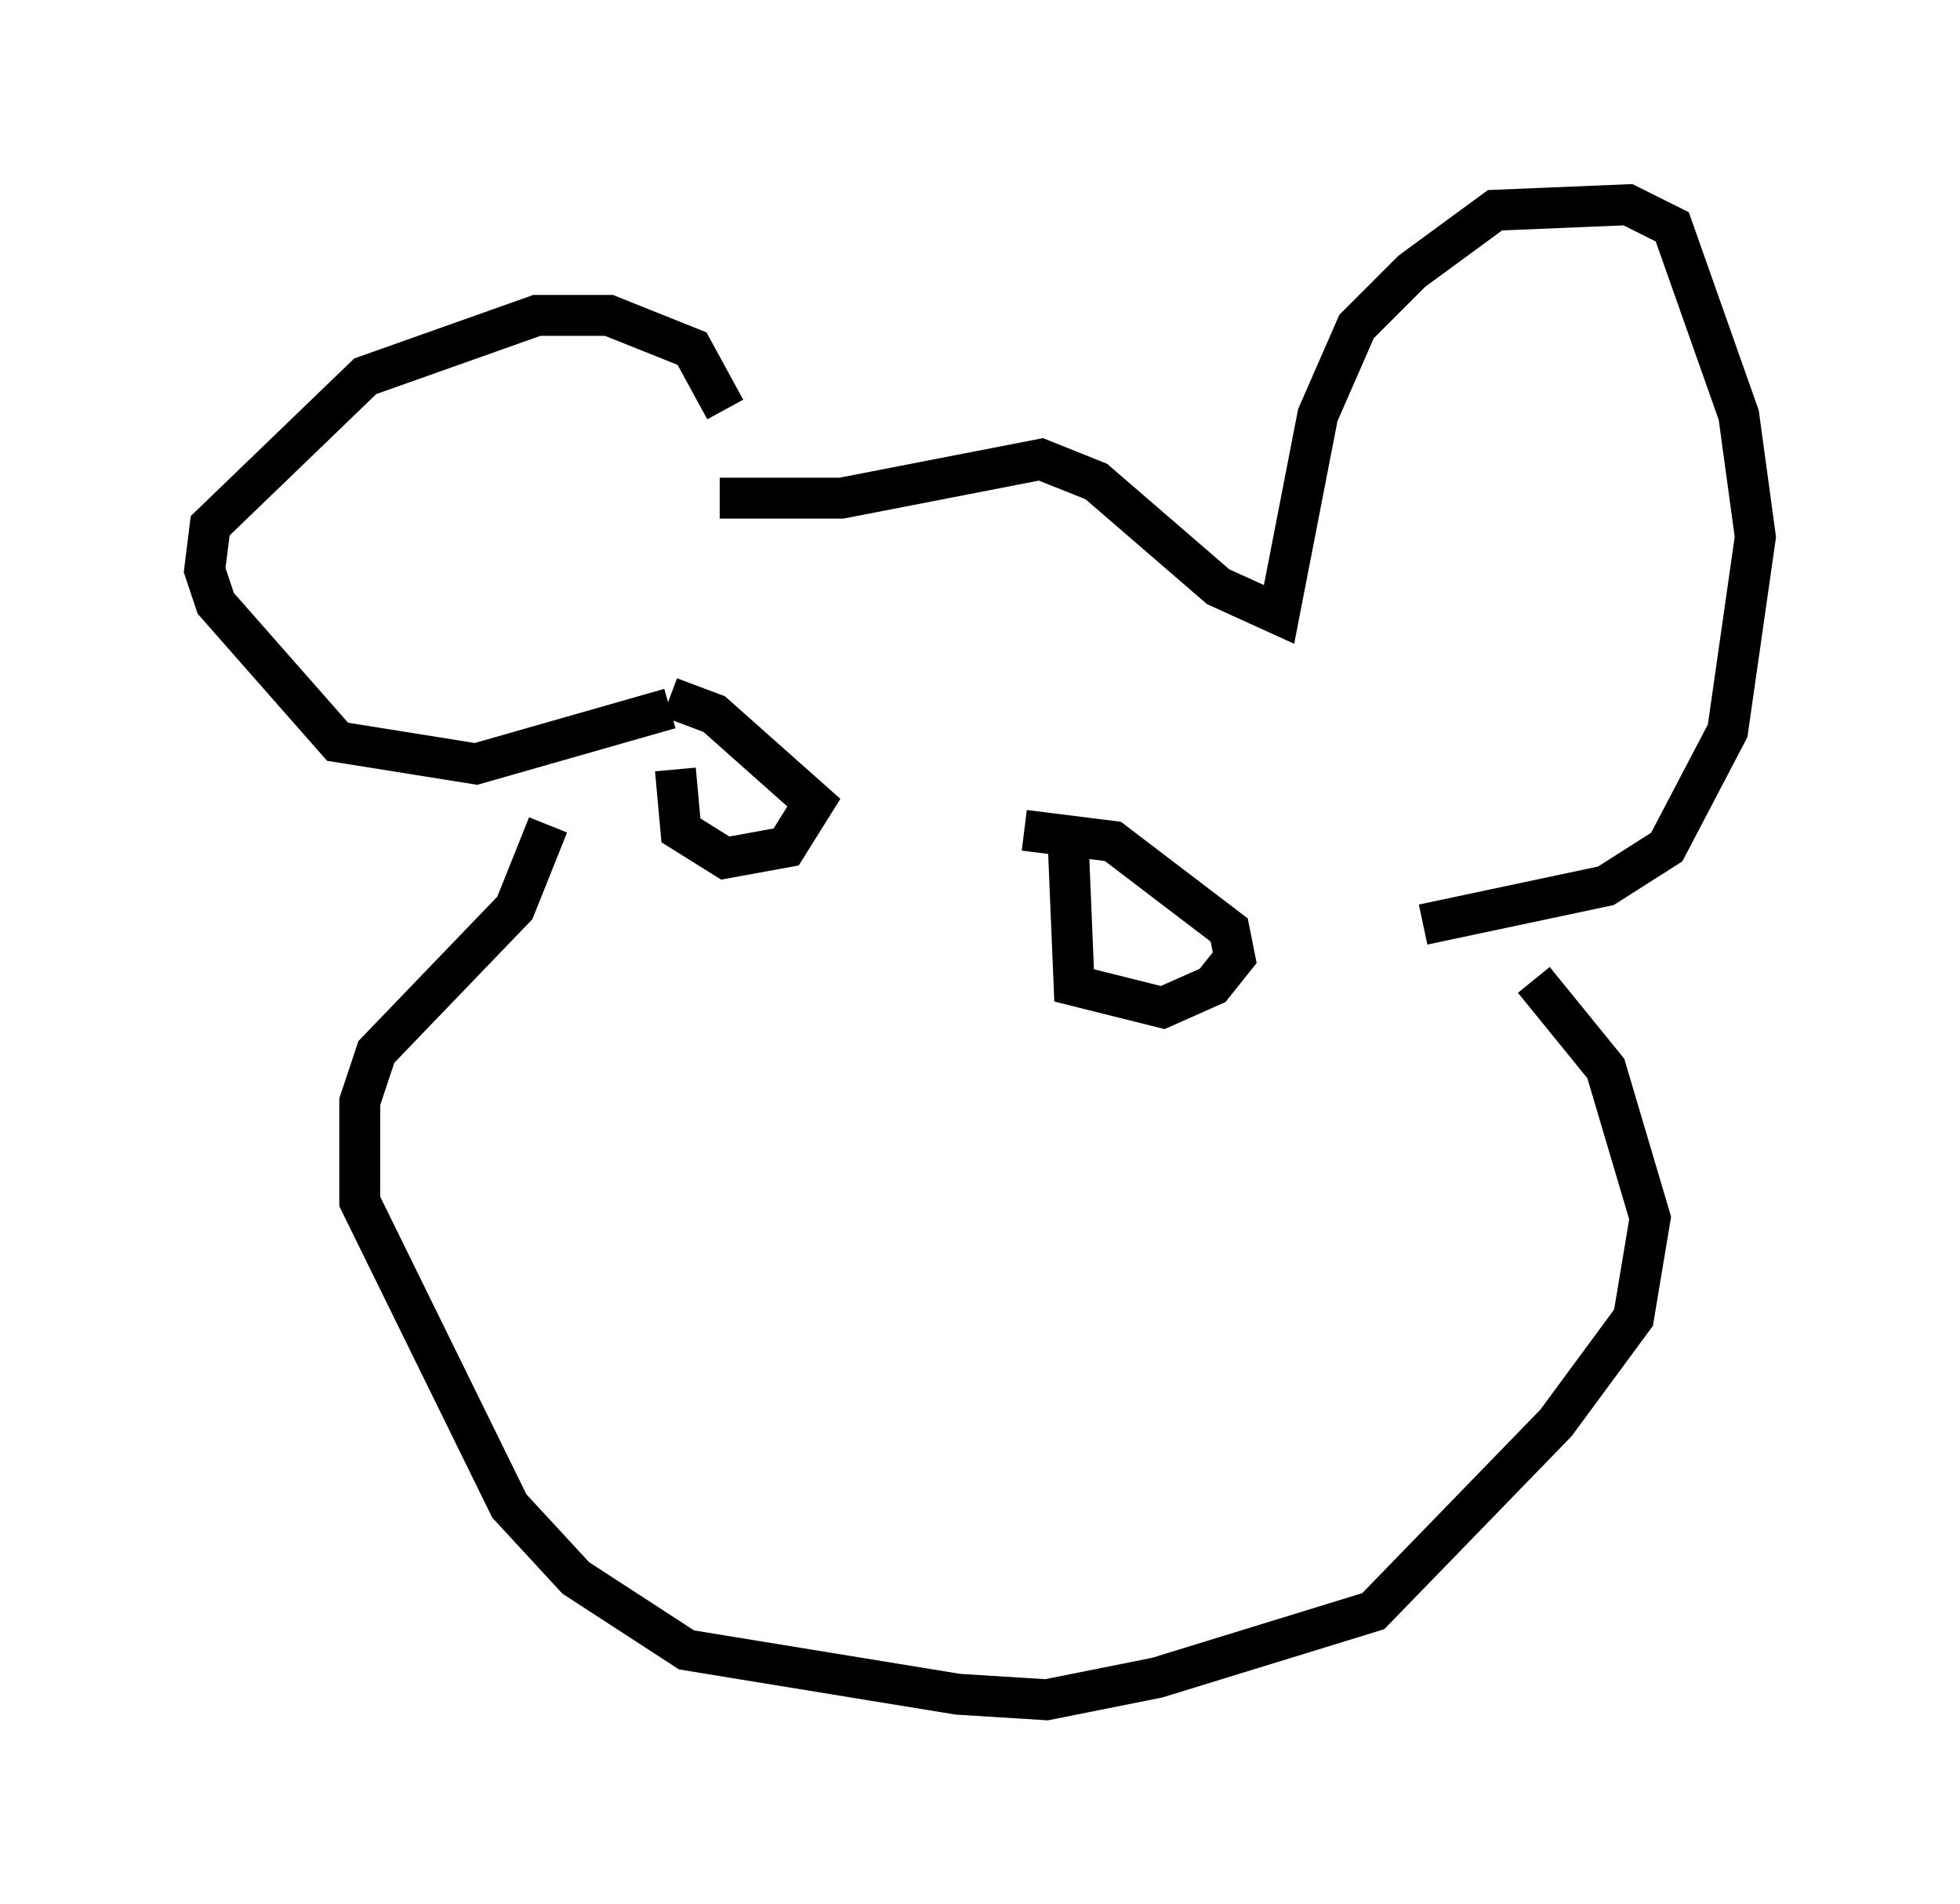 <?xml version="1.0" encoding="utf-8" ?>
<svg baseProfile="full" height="46.535" version="1.1" width="47.889" xmlns="http://www.w3.org/2000/svg" xmlns:ev="http://www.w3.org/2001/xml-events" xmlns:xlink="http://www.w3.org/1999/xlink"><defs /><rect fill="white" height="46.535" width="47.889" x="0" y="0" /><path d="M17.449, 11.36 m0.271, -1.353 l-0.812, -1.488 -2.03, -0.812 l-1.759, 0.0 -4.195, 1.488 l-3.789, 3.654 -0.135, 1.083 l0.271, 0.812 2.977, 3.383 l3.383, 0.541 4.736, -1.353 m1.218, -5.142 l2.977, 0.0 4.871, -0.947 l1.353, 0.541 2.977, 2.571 l1.488, 0.677 0.947, -4.871 l0.947, -2.165 1.353, -1.353 l2.03, -1.488 3.248, -0.135 l1.083, 0.541 1.624, 4.601 l0.406, 2.977 -0.677, 4.736 l-1.488, 2.842 -1.488, 0.947 l-4.465, 0.947 m-21.38, -2.436 l-0.812, 2.03 -3.383, 3.518 l-0.406, 1.218 0.0, 2.436 l3.654, 7.442 1.624, 1.759 l2.706, 1.759 6.631, 1.083 l2.165, 0.135 2.706, -0.541 l5.277, -1.624 4.465, -4.601 l1.894, -2.571 0.406, -2.436 l-1.083, -3.654 -1.759, -2.165 m-20.974, -5.142 l0.135, 1.488 1.083, 0.677 l1.488, -0.271 0.677, -1.083 l-2.436, -2.165 -1.083, -0.406 m9.743, 3.789 l0.135, 3.248 2.165, 0.541 l1.218, -0.541 0.541, -0.677 l-0.135, -0.677 -2.842, -2.165 l-2.165, -0.271 " fill="none" stroke="black" stroke-width="1" /></svg>